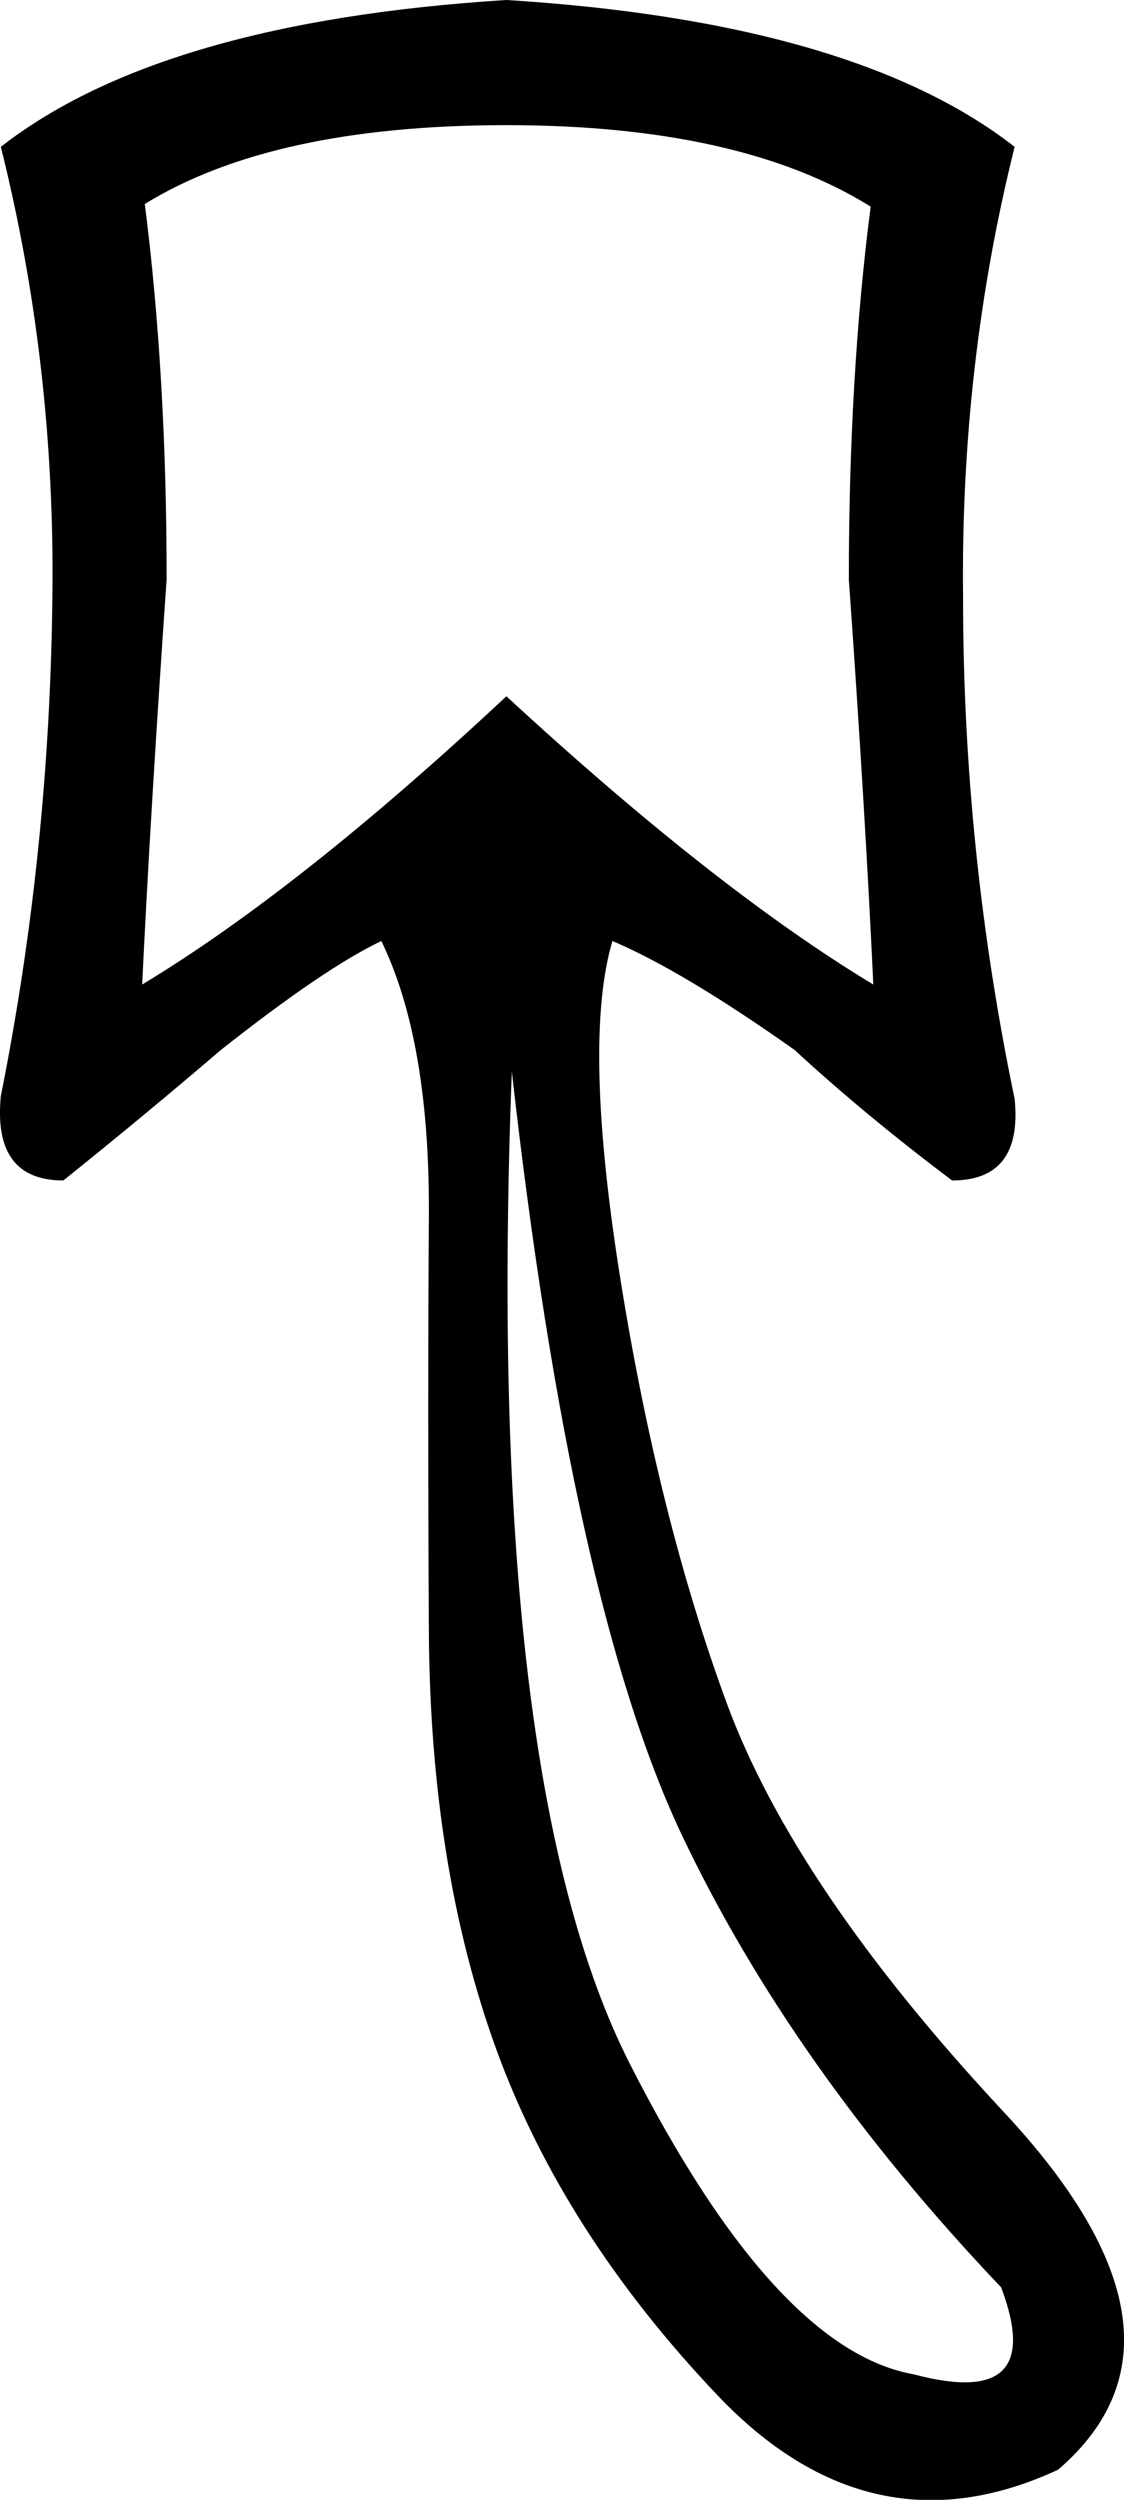 <?xml version="1.0" encoding ="US-ASCII" standalone="yes"?>
<svg width="8.088" height="17.977">
<path style="fill:#000000; stroke:none" d=" M 7.614 17.76  Q 6.265 18.386 5.16 17.222  Q 4.055 16.058 3.575 14.748  Q 3.096 13.437 3.086 11.735  Q 3.077 10.034 3.086 8.762  Q 3.096 7.491 2.744 6.767  Q 2.333 6.963 1.59 7.55  Q 1.042 8.019 0.456 8.489  Q -0.053 8.489 0.006 7.882  Q 0.358 6.122 0.377 4.283  Q 0.397 2.621 0.006 1.056  Q 1.16 0.156 3.644 0  Q 6.147 0.156 7.301 1.056  Q 6.91 2.621 6.93 4.303  Q 6.93 6.122 7.301 7.902  Q 7.36 8.489 6.851 8.489  Q 6.226 8.019 5.717 7.55  Q 4.915 6.983 4.407 6.767  Q 4.191 7.491 4.465 9.203  Q 4.739 10.914 5.228 12.244  Q 5.717 13.574 7.223 15.188  Q 8.729 16.801 7.614 17.76  Z  M 6.265 1.486  Q 5.326 0.9 3.644 0.9  Q 1.962 0.9 1.042 1.467  Q 1.199 2.699 1.199 4.166  Q 1.082 5.848 1.023 7.08  Q 2.157 6.396 3.644 5.007  Q 5.15 6.396 6.284 7.08  Q 6.226 5.829 6.108 4.166  Q 6.108 2.699 6.265 1.486  Z  M 7.204 16.449  Q 5.698 14.865 4.905 13.193  Q 4.113 11.52 3.683 7.706  Q 3.487 12.792 4.534 14.845  Q 5.58 16.899 6.578 17.075  Q 7.536 17.329 7.204 16.449  Z "/></svg>
